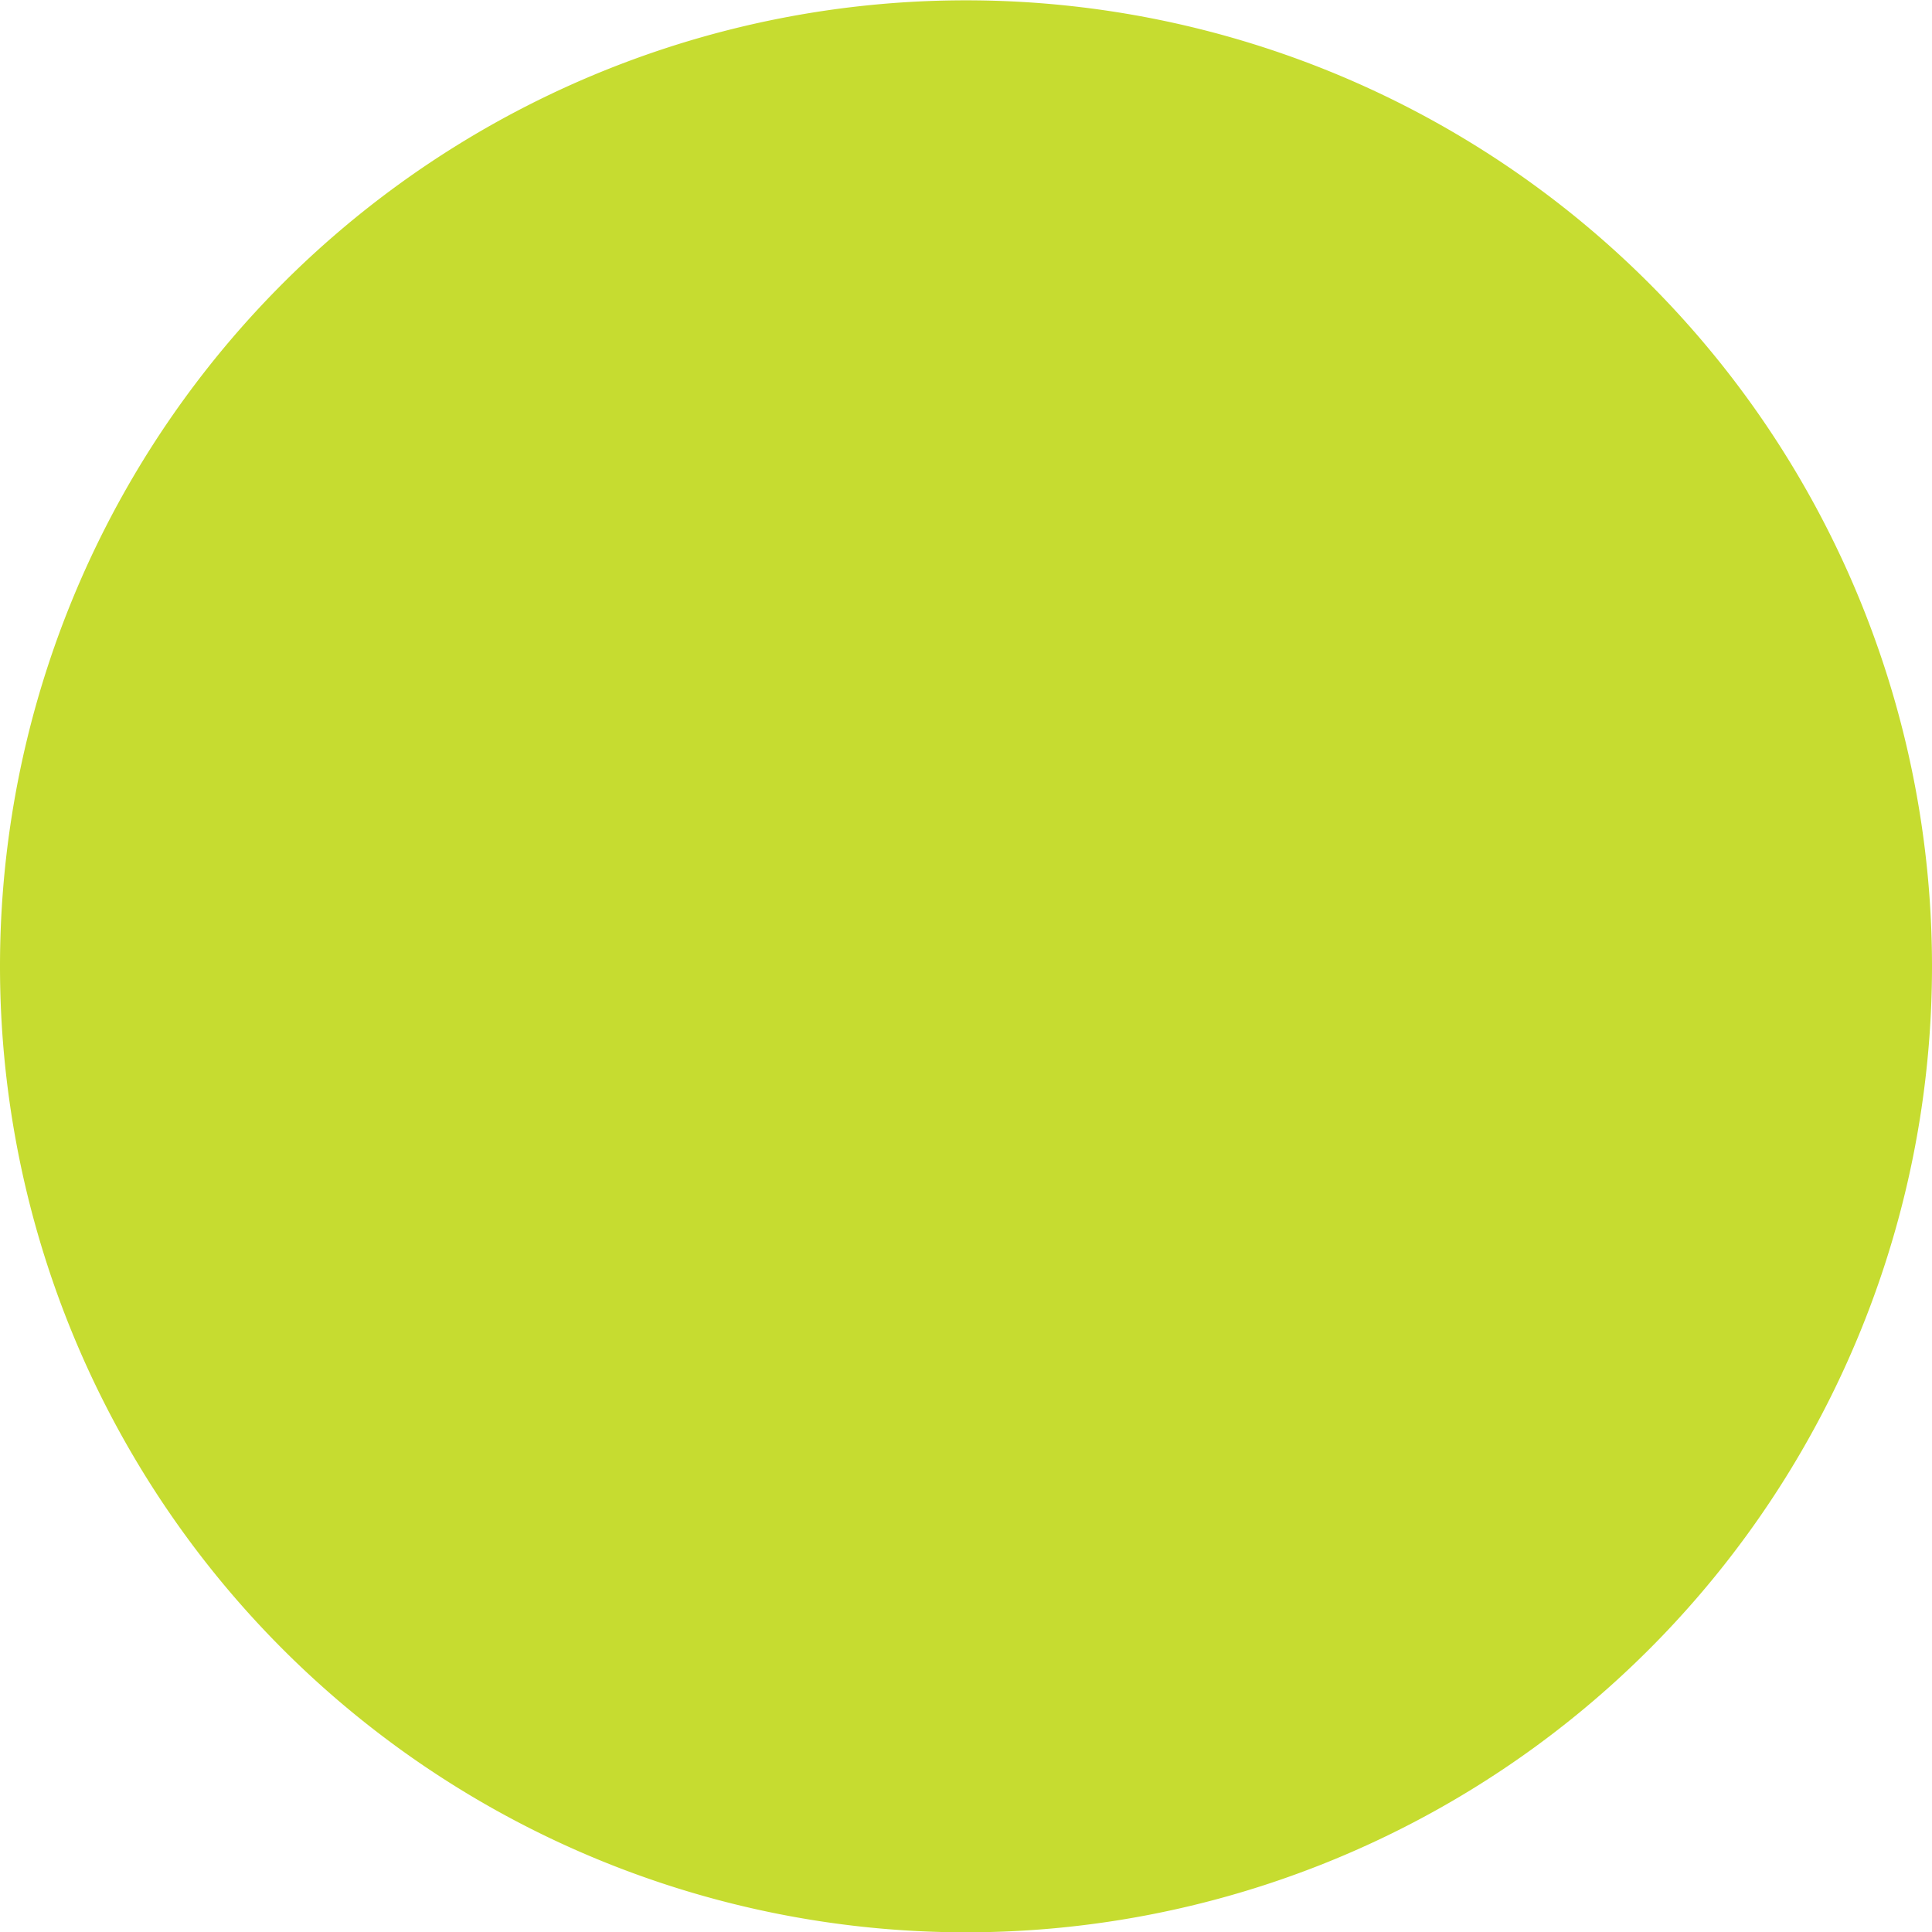 <svg xmlns="http://www.w3.org/2000/svg" xmlns:svg="http://www.w3.org/2000/svg" id="svg2" width="24" height="24" version="1.1" viewBox="0 0 24 24"><path id="path4" fill="#c6dc30" fill-opacity="1" fill-rule="evenodd" d="m 24,12.004 a 12,12 0 0 1 -24,0 A 12,12 0 1 1 24,12.004 Z"/></svg>